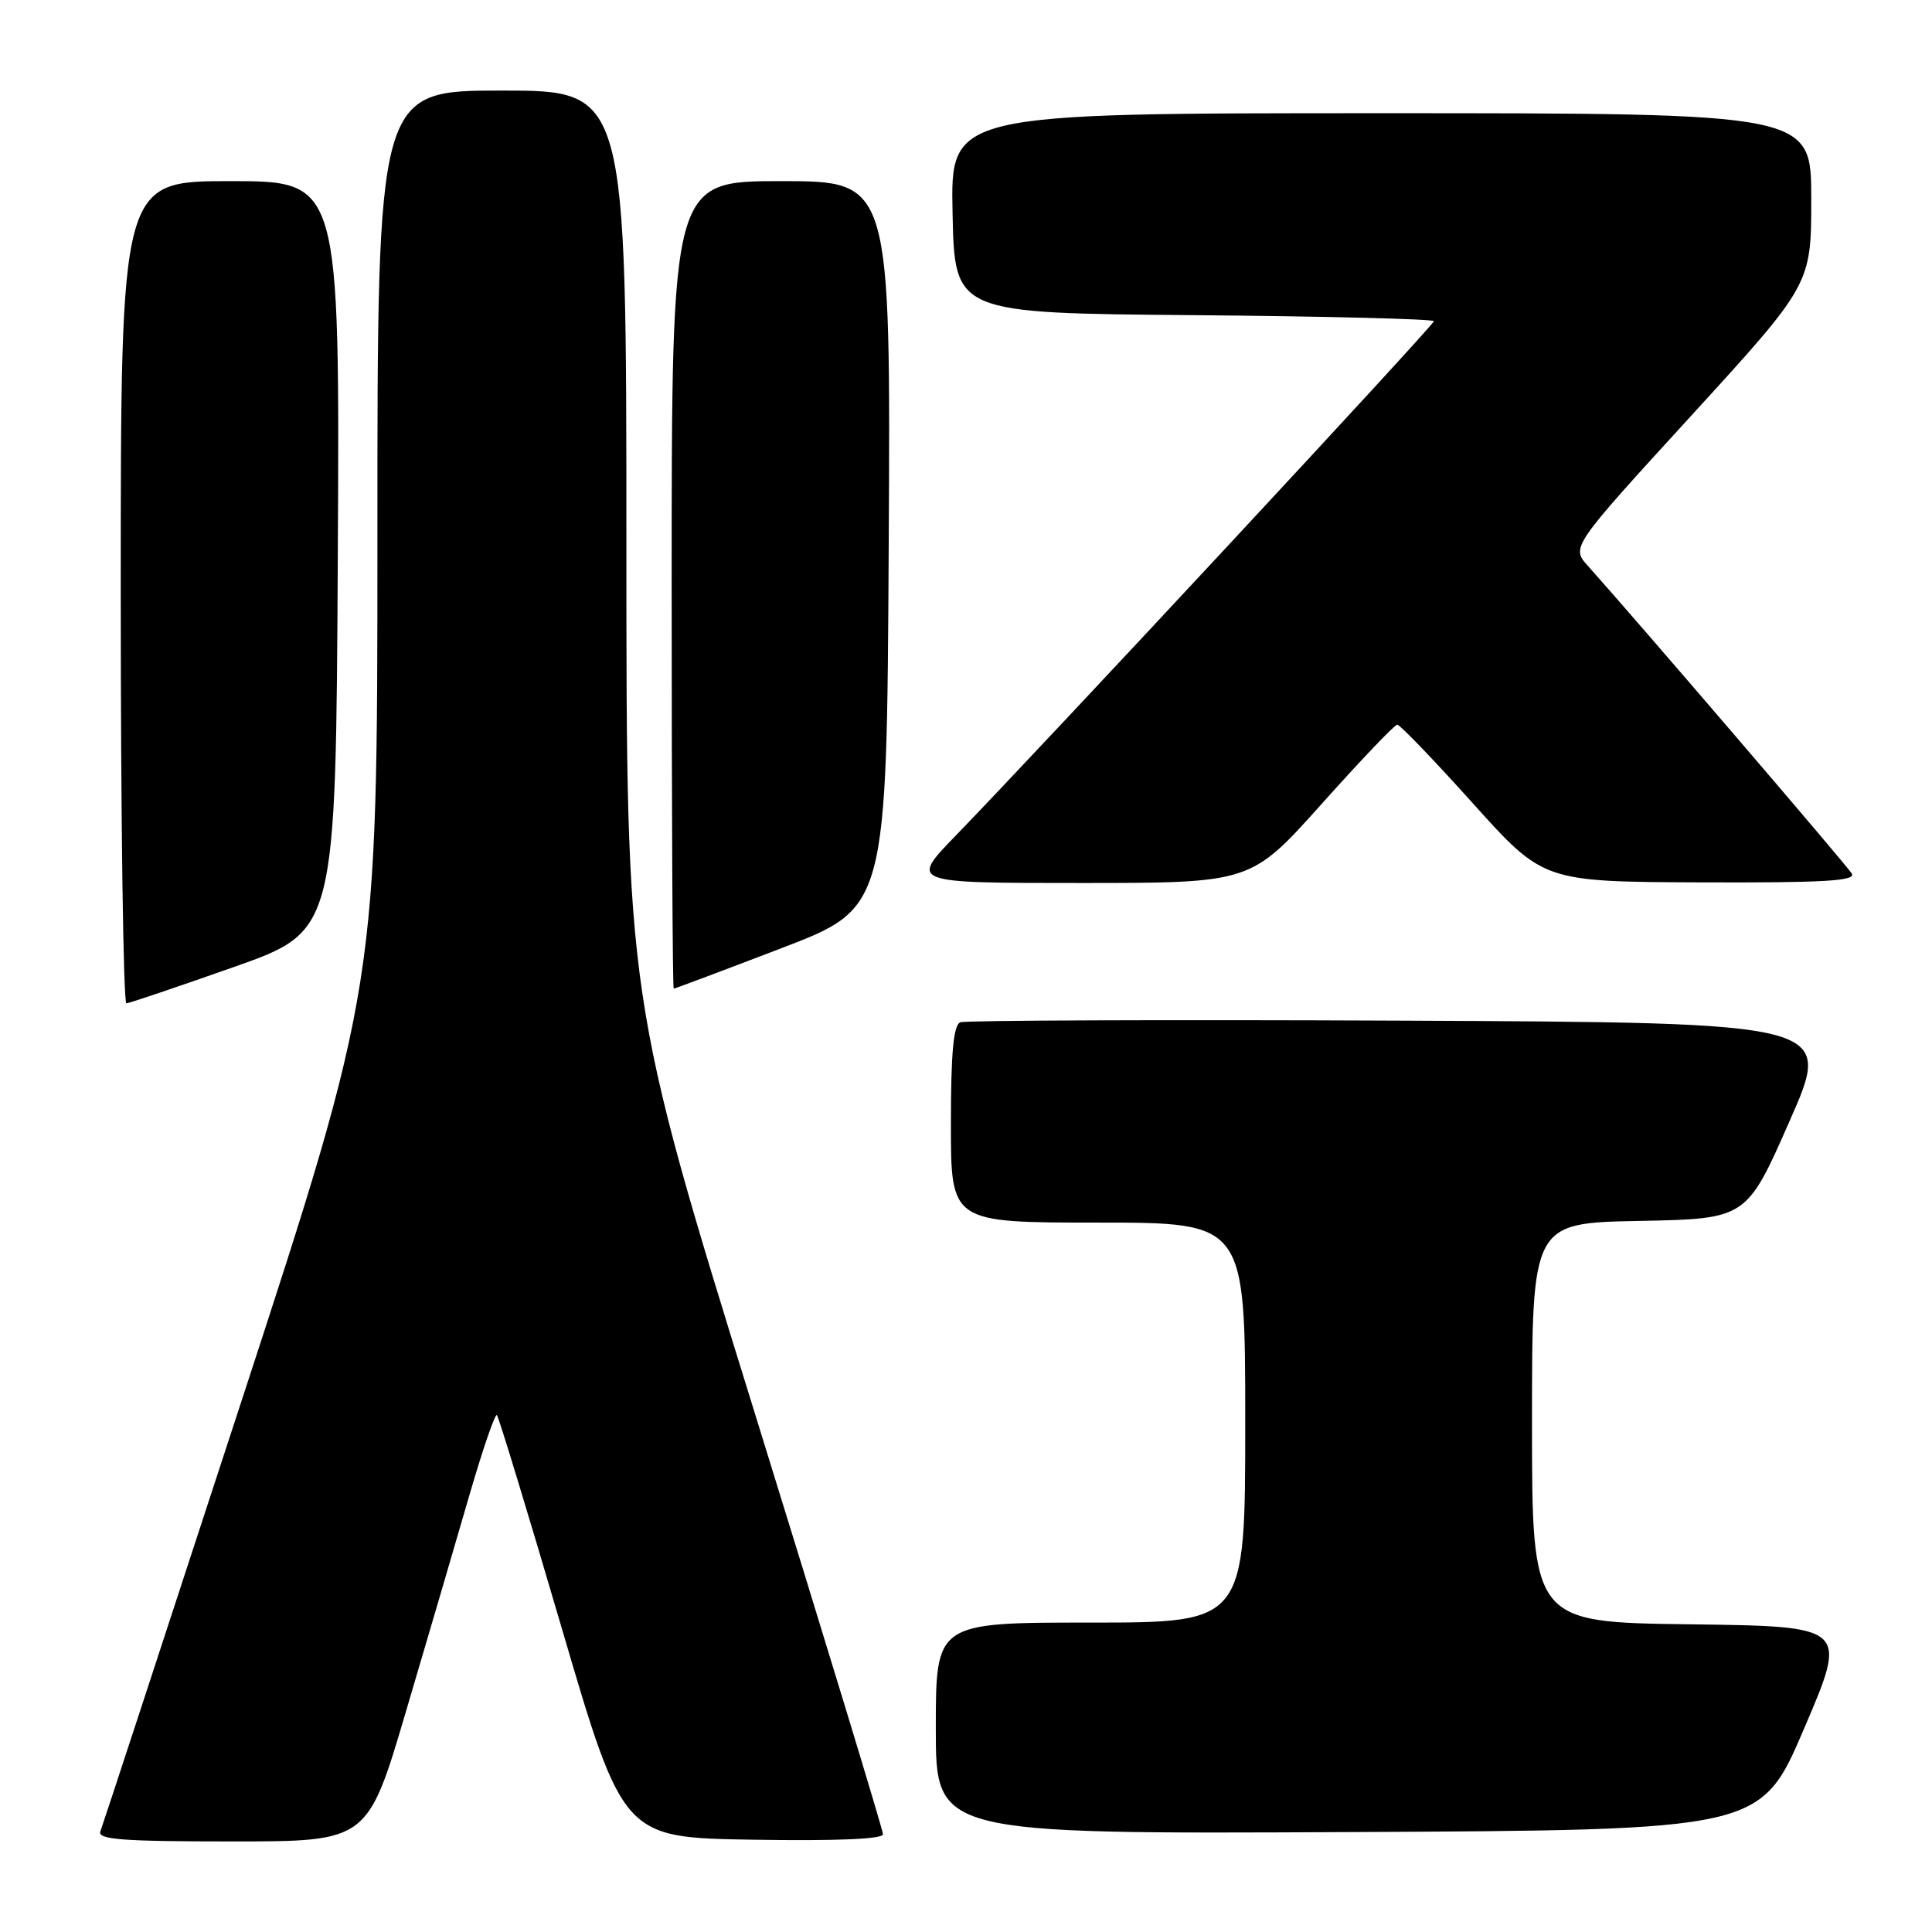 <?xml version="1.0" encoding="UTF-8" standalone="no"?>
<!DOCTYPE svg PUBLIC "-//W3C//DTD SVG 1.1//EN" "http://www.w3.org/Graphics/SVG/1.1/DTD/svg11.dtd" >
<svg xmlns="http://www.w3.org/2000/svg" xmlns:xlink="http://www.w3.org/1999/xlink" version="1.1" viewBox="0 0 256 256">
 <g >
 <path fill="currentColor"
d=" M 53.80 226.75 C 56.61 217.26 60.36 204.45 62.15 198.28 C 63.94 192.11 65.60 187.26 65.84 187.51 C 66.08 187.75 69.95 200.45 74.43 215.72 C 82.58 243.50 82.58 243.50 99.79 243.77 C 110.78 243.95 117.00 243.69 117.00 243.05 C 117.00 242.50 109.35 217.37 100.00 187.20 C 83.00 132.36 83.00 132.36 83.00 72.18 C 83.00 12.00 83.00 12.00 66.50 12.00 C 50.00 12.00 50.00 12.00 50.01 71.25 C 50.01 130.50 50.01 130.50 31.91 185.92 C 21.95 216.40 13.58 241.94 13.30 242.67 C 12.88 243.75 16.23 244.00 30.75 244.00 C 48.71 244.00 48.71 244.00 53.80 226.75 Z  M 239.07 229.00 C 244.85 215.50 244.85 215.50 223.92 215.23 C 203.00 214.96 203.00 214.96 203.00 188.51 C 203.00 162.05 203.00 162.05 217.22 161.78 C 231.43 161.50 231.43 161.50 237.15 148.50 C 242.88 135.50 242.88 135.50 185.69 135.24 C 154.23 135.10 127.94 135.20 127.25 135.46 C 126.34 135.81 126.00 139.47 126.00 148.97 C 126.00 162.00 126.00 162.00 145.50 162.00 C 165.00 162.00 165.00 162.00 165.00 188.50 C 165.00 215.00 165.00 215.00 144.50 215.00 C 124.00 215.00 124.00 215.00 124.00 229.01 C 124.00 243.02 124.00 243.02 178.65 242.76 C 233.30 242.50 233.30 242.50 239.07 229.00 Z  M 31.00 128.13 C 44.50 123.37 44.50 123.37 44.76 73.69 C 45.02 24.00 45.02 24.00 30.51 24.00 C 16.00 24.00 16.00 24.00 16.00 78.50 C 16.00 108.48 16.34 132.98 16.75 132.95 C 17.16 132.92 23.57 130.75 31.00 128.13 Z  M 103.52 125.65 C 117.50 120.30 117.50 120.30 117.76 72.15 C 118.02 24.00 118.02 24.00 103.51 24.00 C 89.00 24.00 89.00 24.00 89.00 77.50 C 89.00 106.92 89.12 131.00 89.27 131.00 C 89.43 131.00 95.84 128.59 103.52 125.65 Z  M 175.13 106.52 C 180.28 100.76 184.79 96.03 185.14 96.02 C 185.49 96.01 189.99 100.69 195.14 106.42 C 204.50 116.83 204.50 116.83 225.31 116.92 C 241.71 116.98 245.96 116.73 245.37 115.75 C 244.72 114.67 216.73 82.03 210.42 75.00 C 208.17 72.50 208.17 72.50 224.09 55.09 C 240.00 37.68 240.00 37.68 240.00 26.34 C 240.00 15.00 240.00 15.00 182.97 15.00 C 125.94 15.00 125.94 15.00 126.22 28.25 C 126.50 41.50 126.50 41.50 158.25 41.76 C 175.71 41.91 190.00 42.27 190.00 42.56 C 190.00 43.08 138.55 98.43 126.61 110.75 C 120.56 117.00 120.56 117.00 143.16 117.00 C 165.75 117.00 165.75 117.00 175.13 106.52 Z "/>
</g>
</svg>